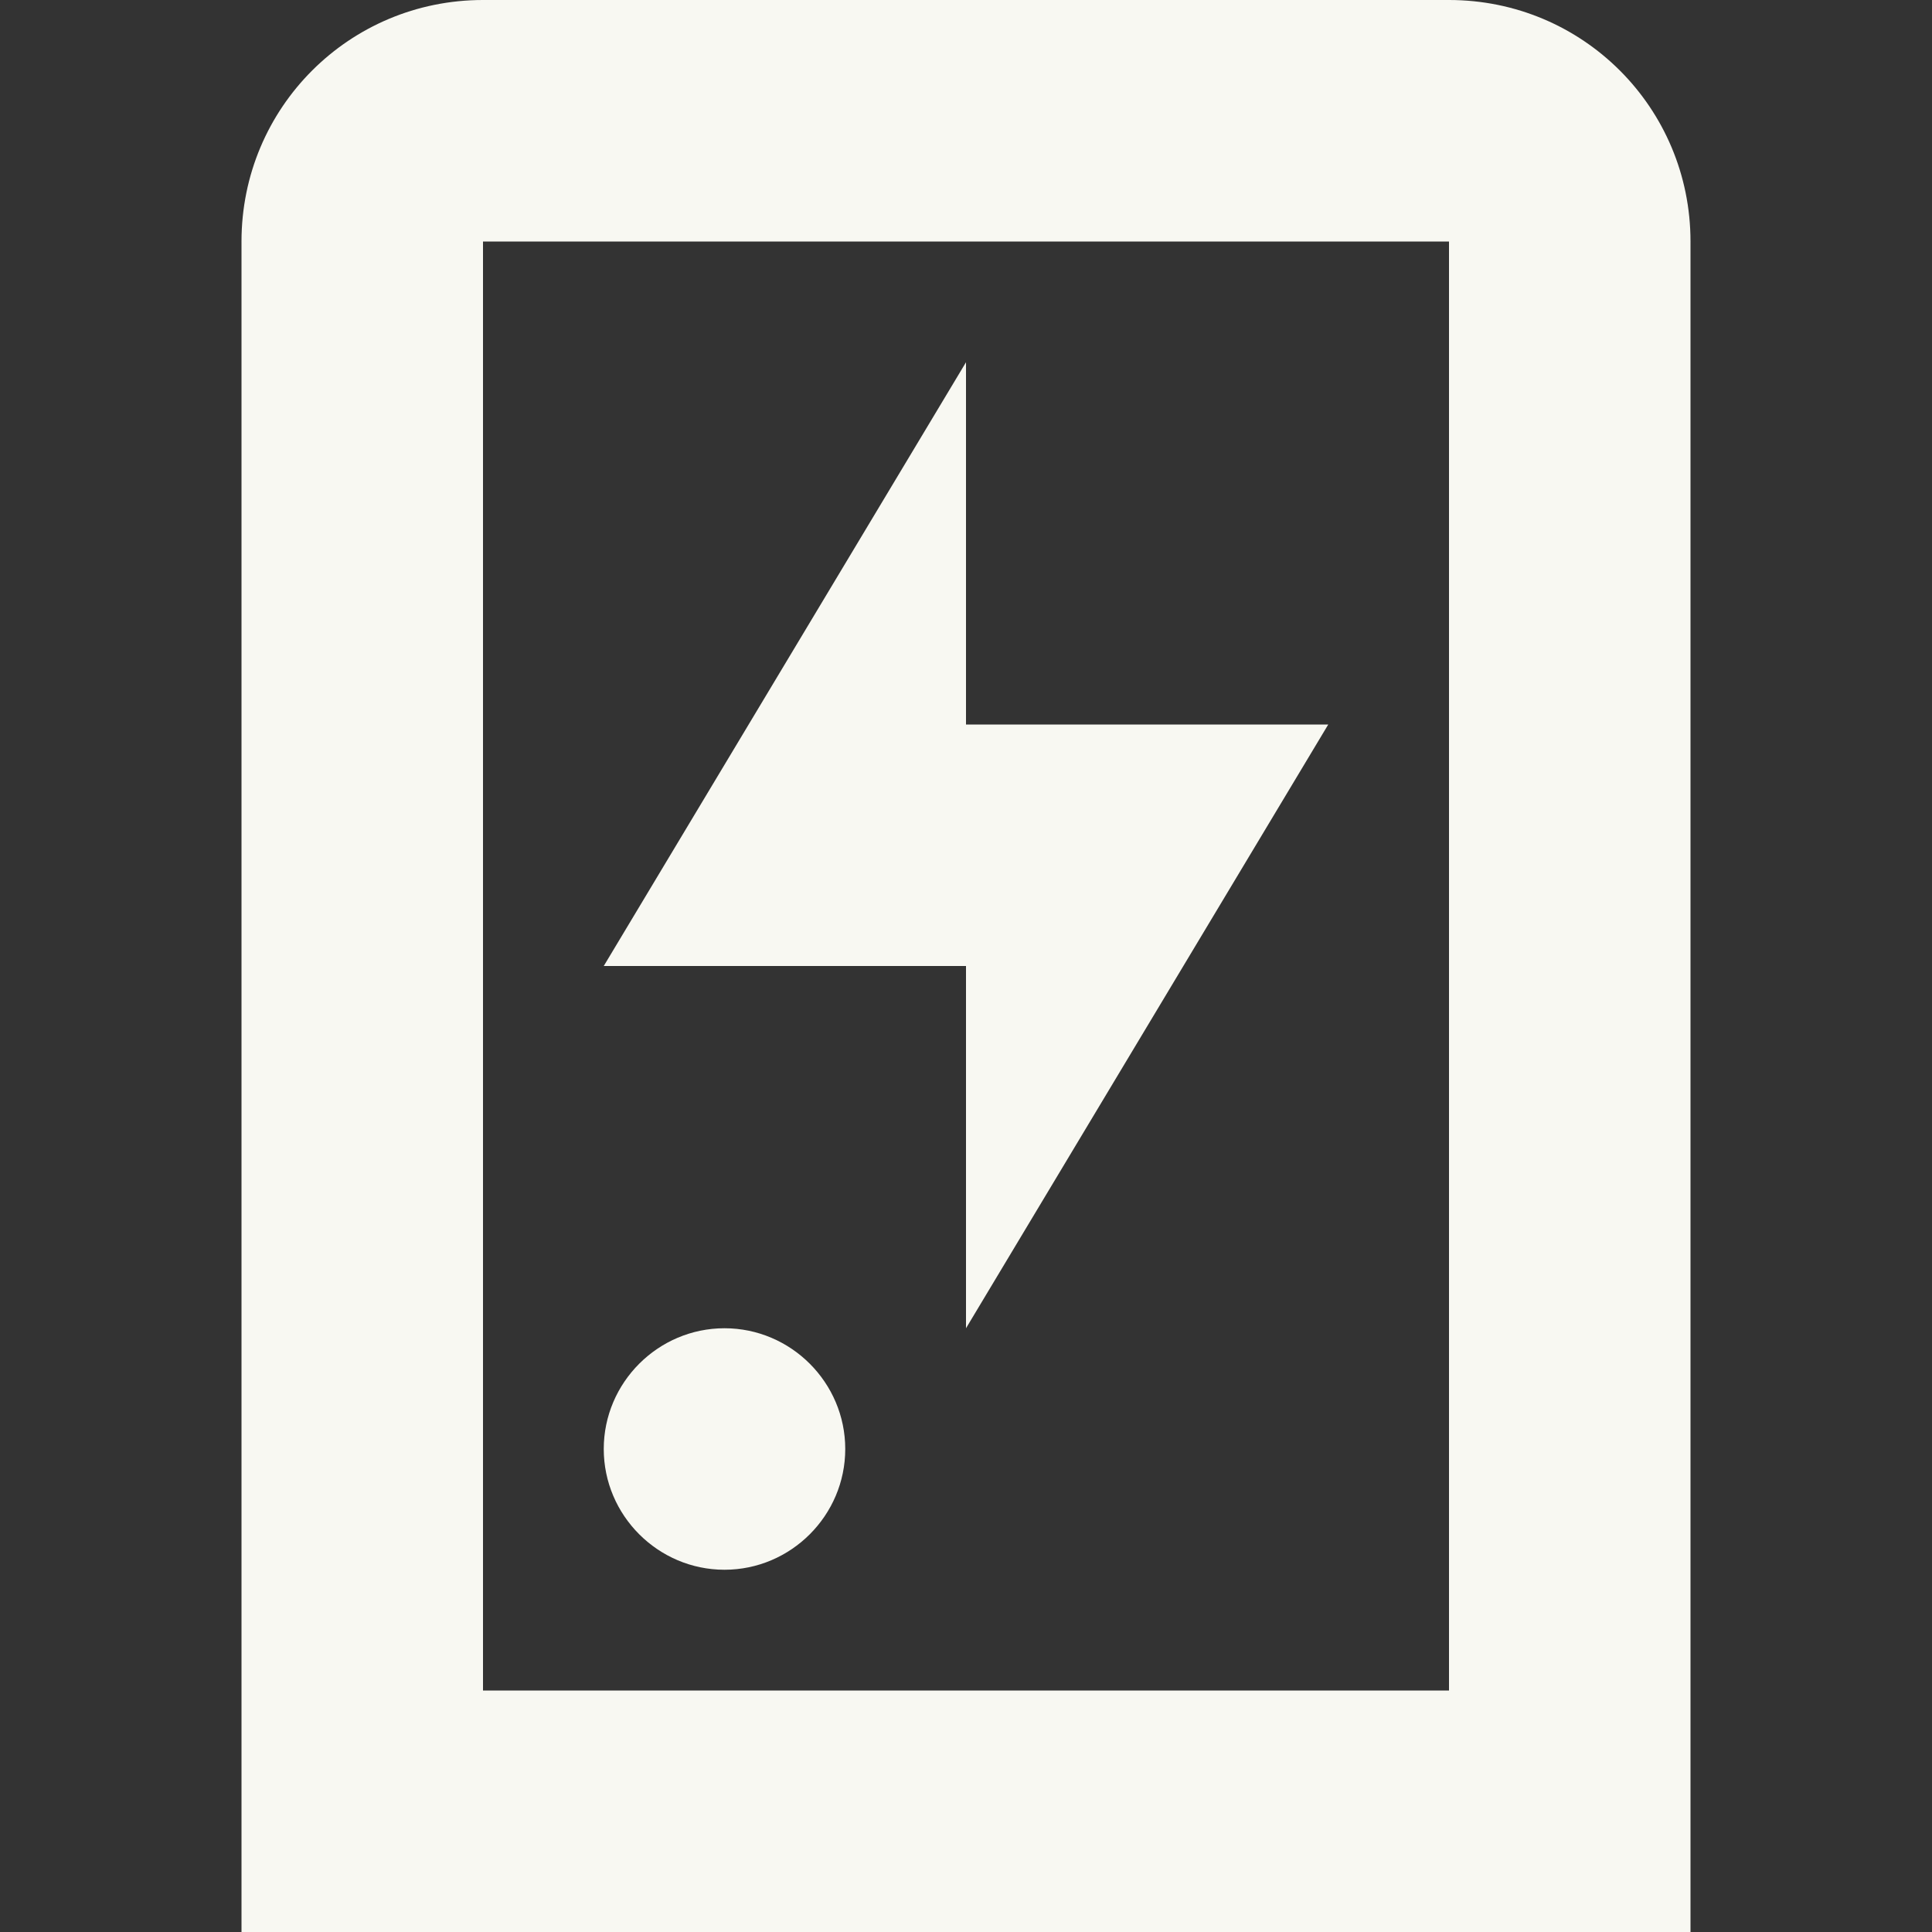 <svg width="16" height="16" version="1.1" xmlns="http://www.w3.org/2000/svg">
 <rect width="100%" height="100%" fill="#333333" stroke="none"/>
 <path d="m8 3v3h3l-3 5v-3h-3zm-2 8c0.55 0 1 0.45 1 1s-0.45 1-1 1-1-0.45-1-1 0.45-1 1-1z" fill="#f8f8f2"/>
 <path d="m4 0c-1.108 0-2 0.892-2 2v1 11 2h2 8 2v-2-11-1c0-1.108-0.892-2-2-2h-8zm0 2h8v12h-8v-12z" fill="#f8f8f2" fill-rule="evenodd" stop-color="#000000" stroke-linecap="round" stroke-width="2" style="paint-order:stroke fill markers"/>
</svg>
